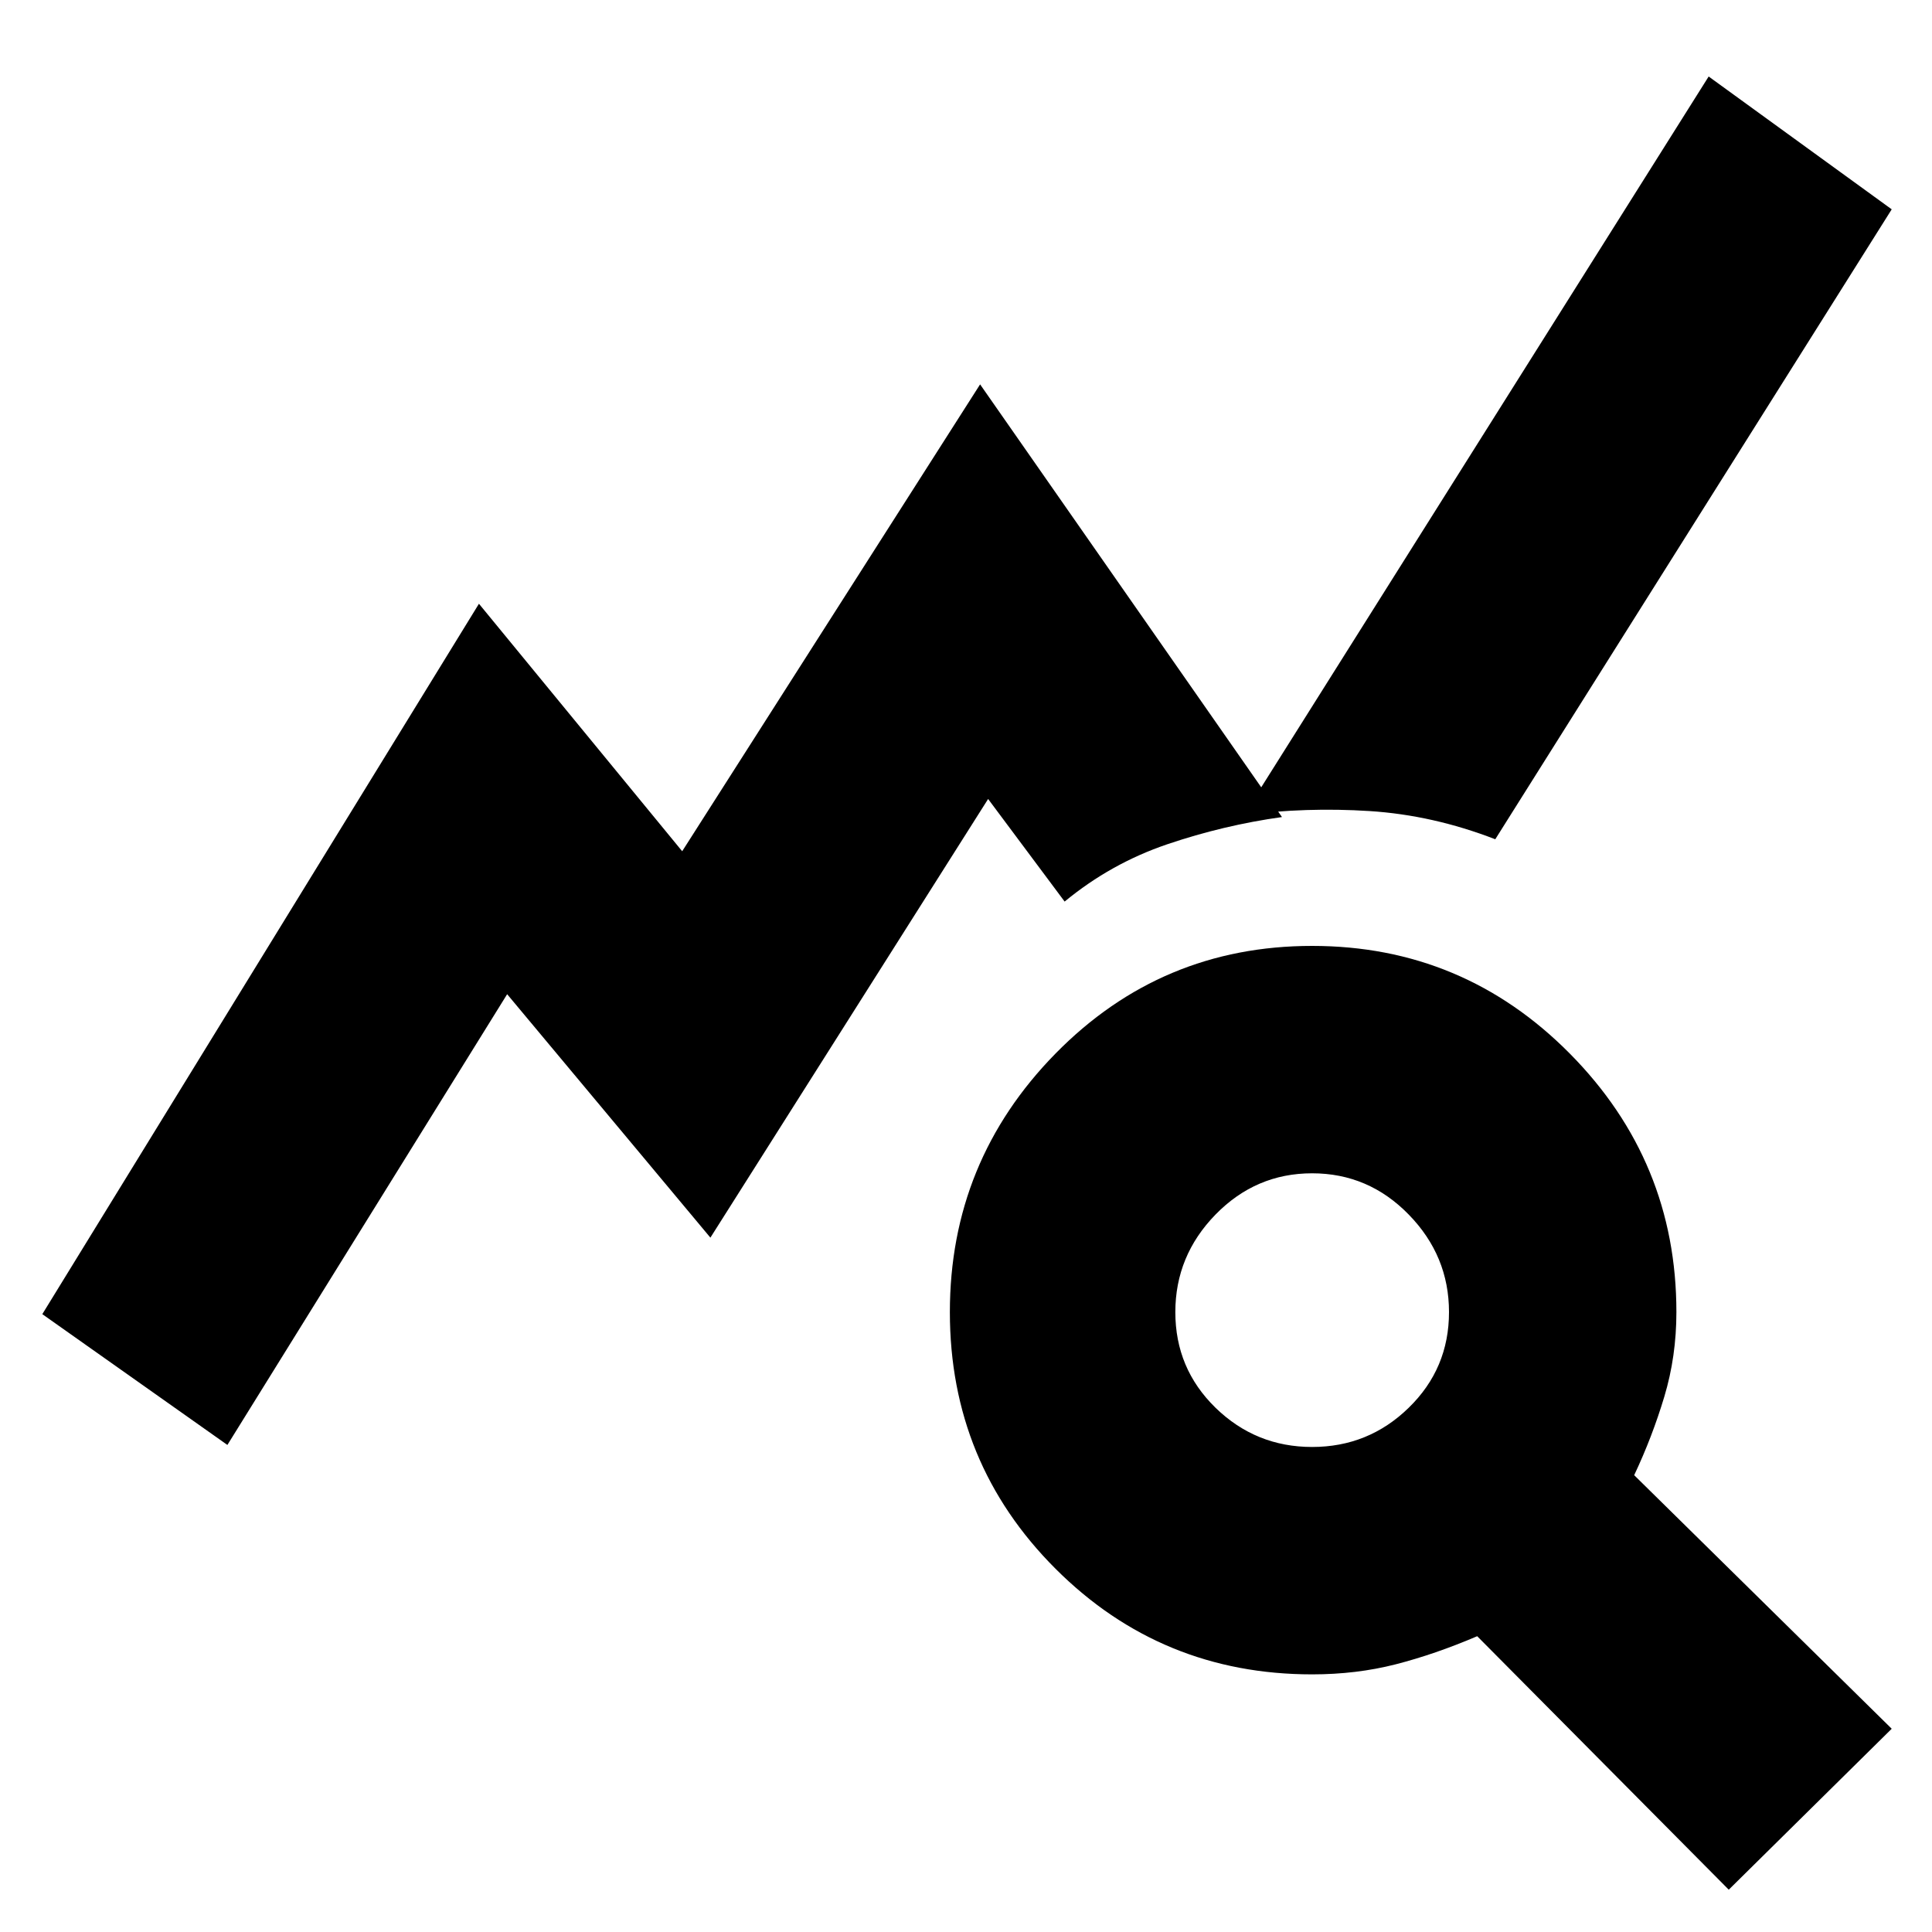 <svg xmlns="http://www.w3.org/2000/svg" height="20" width="20"><path d="M2.354 14.958.438 13.604l4.52-7.354 2.104 2.562 3.084-4.833 3.125 4.479q-.604.084-1.188.282-.583.198-1.062.593l-.792-1.062-2.875 4.541-2.104-2.52Zm15.542 4.604-2.604-2.624q-.438.187-.844.291-.406.104-.865.104-1.562 0-2.656-1.093-1.094-1.094-1.094-2.657 0-1.562 1.094-2.677 1.094-1.114 2.656-1.114 1.563 0 2.667 1.114 1.104 1.115 1.104 2.677 0 .459-.125.875-.125.417-.312.813l2.666 2.625Zm-4.313-4.583q.584 0 1-.406.417-.406.417-.99 0-.583-.417-1.01-.416-.427-1-.427-.583 0-1 .427-.416.427-.416 1.01 0 .584.416.99.417.406 1 .406Zm1.896-6.291q-.646-.25-1.302-.292-.656-.042-1.302.042L17.688.792l1.895 1.375Z"/></svg>